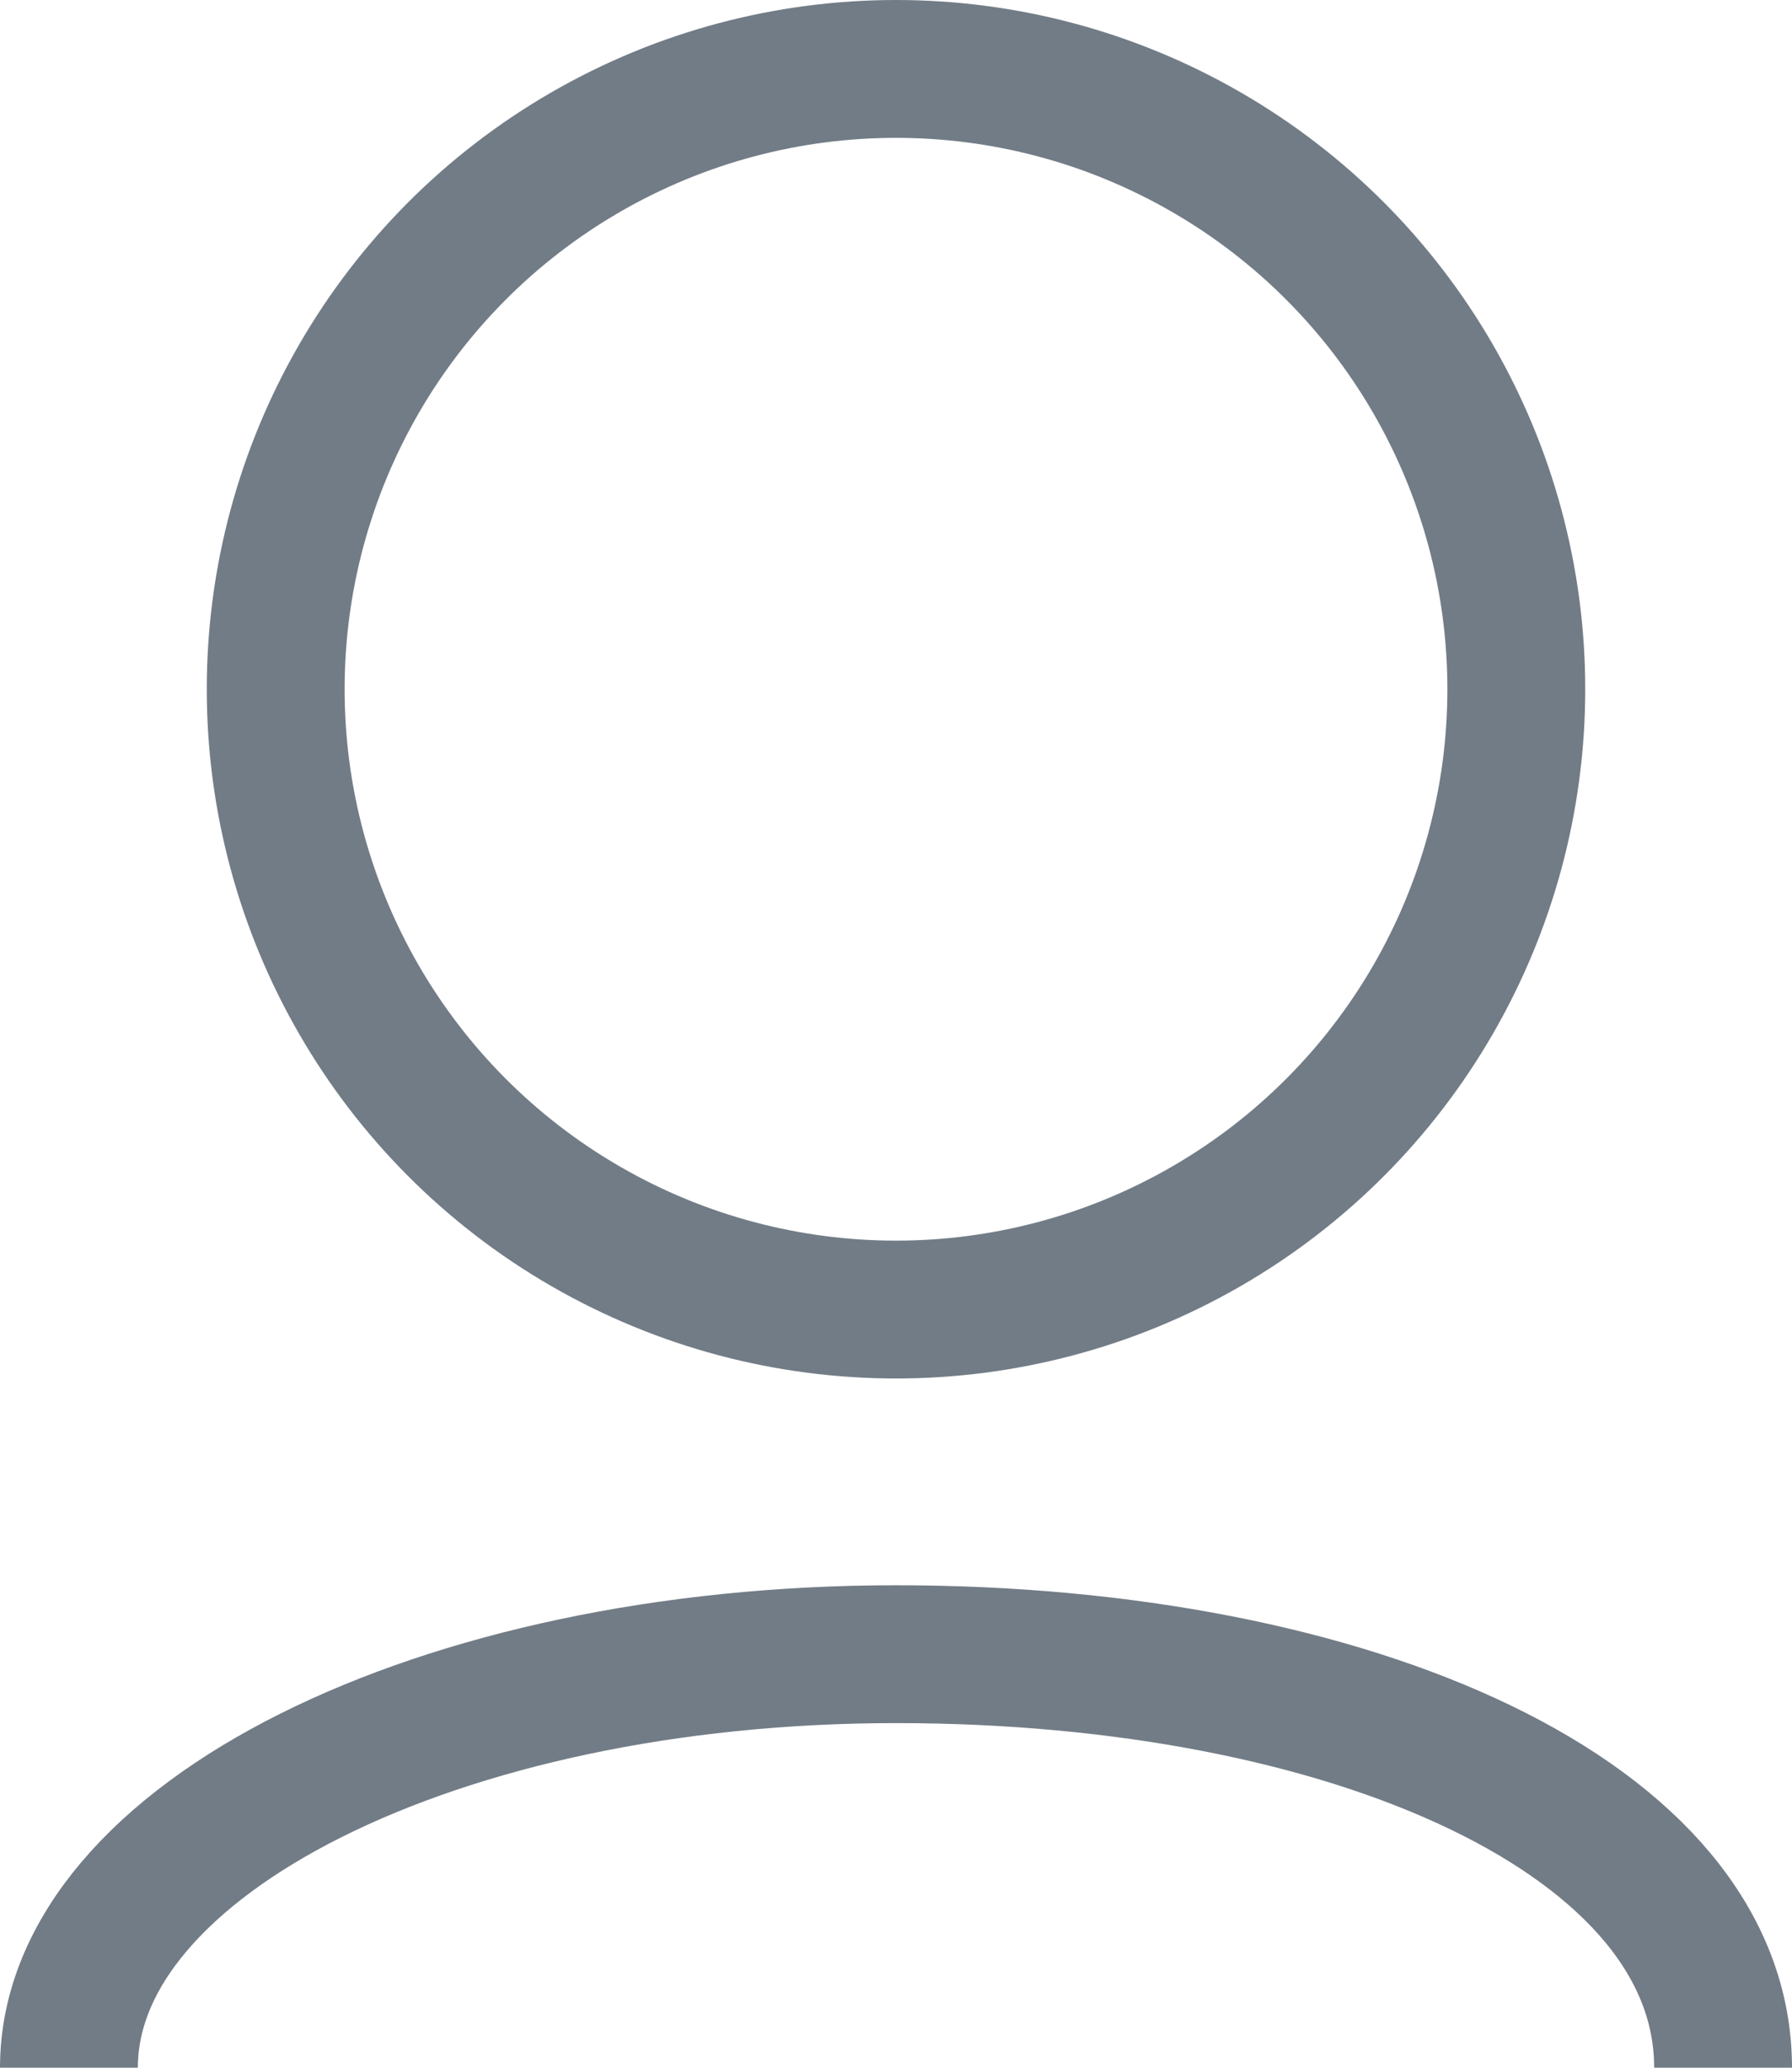 <?xml version="1.0" encoding="UTF-8"?>
<svg width="26px" height="30px" viewBox="0 0 26 30" version="1.1" xmlns="http://www.w3.org/2000/svg" xmlns:xlink="http://www.w3.org/1999/xlink">
    <title>Users</title>
    <g id="Page-1" stroke="none" stroke-width="1" fill="none" fill-rule="evenodd">
        <g id="Dashboard" transform="translate(-89, -784)">
            <g id="Group" transform="translate(87.039, 784)">
                <g>
                    <path d="" id="Path" stroke="#979797"></path>
                    <circle id="Oval" stroke="#727C86" stroke-width="2" cx="14.961" cy="10" r="9"></circle>
                </g>
                <path d="M26.961,30 C26.961,26.386 21.588,24 14.961,24 C8.333,24 2.961,26.686 2.961,30" id="Path" stroke="#727C86" stroke-width="2"></path>
            </g>
        </g>
    </g>
</svg>